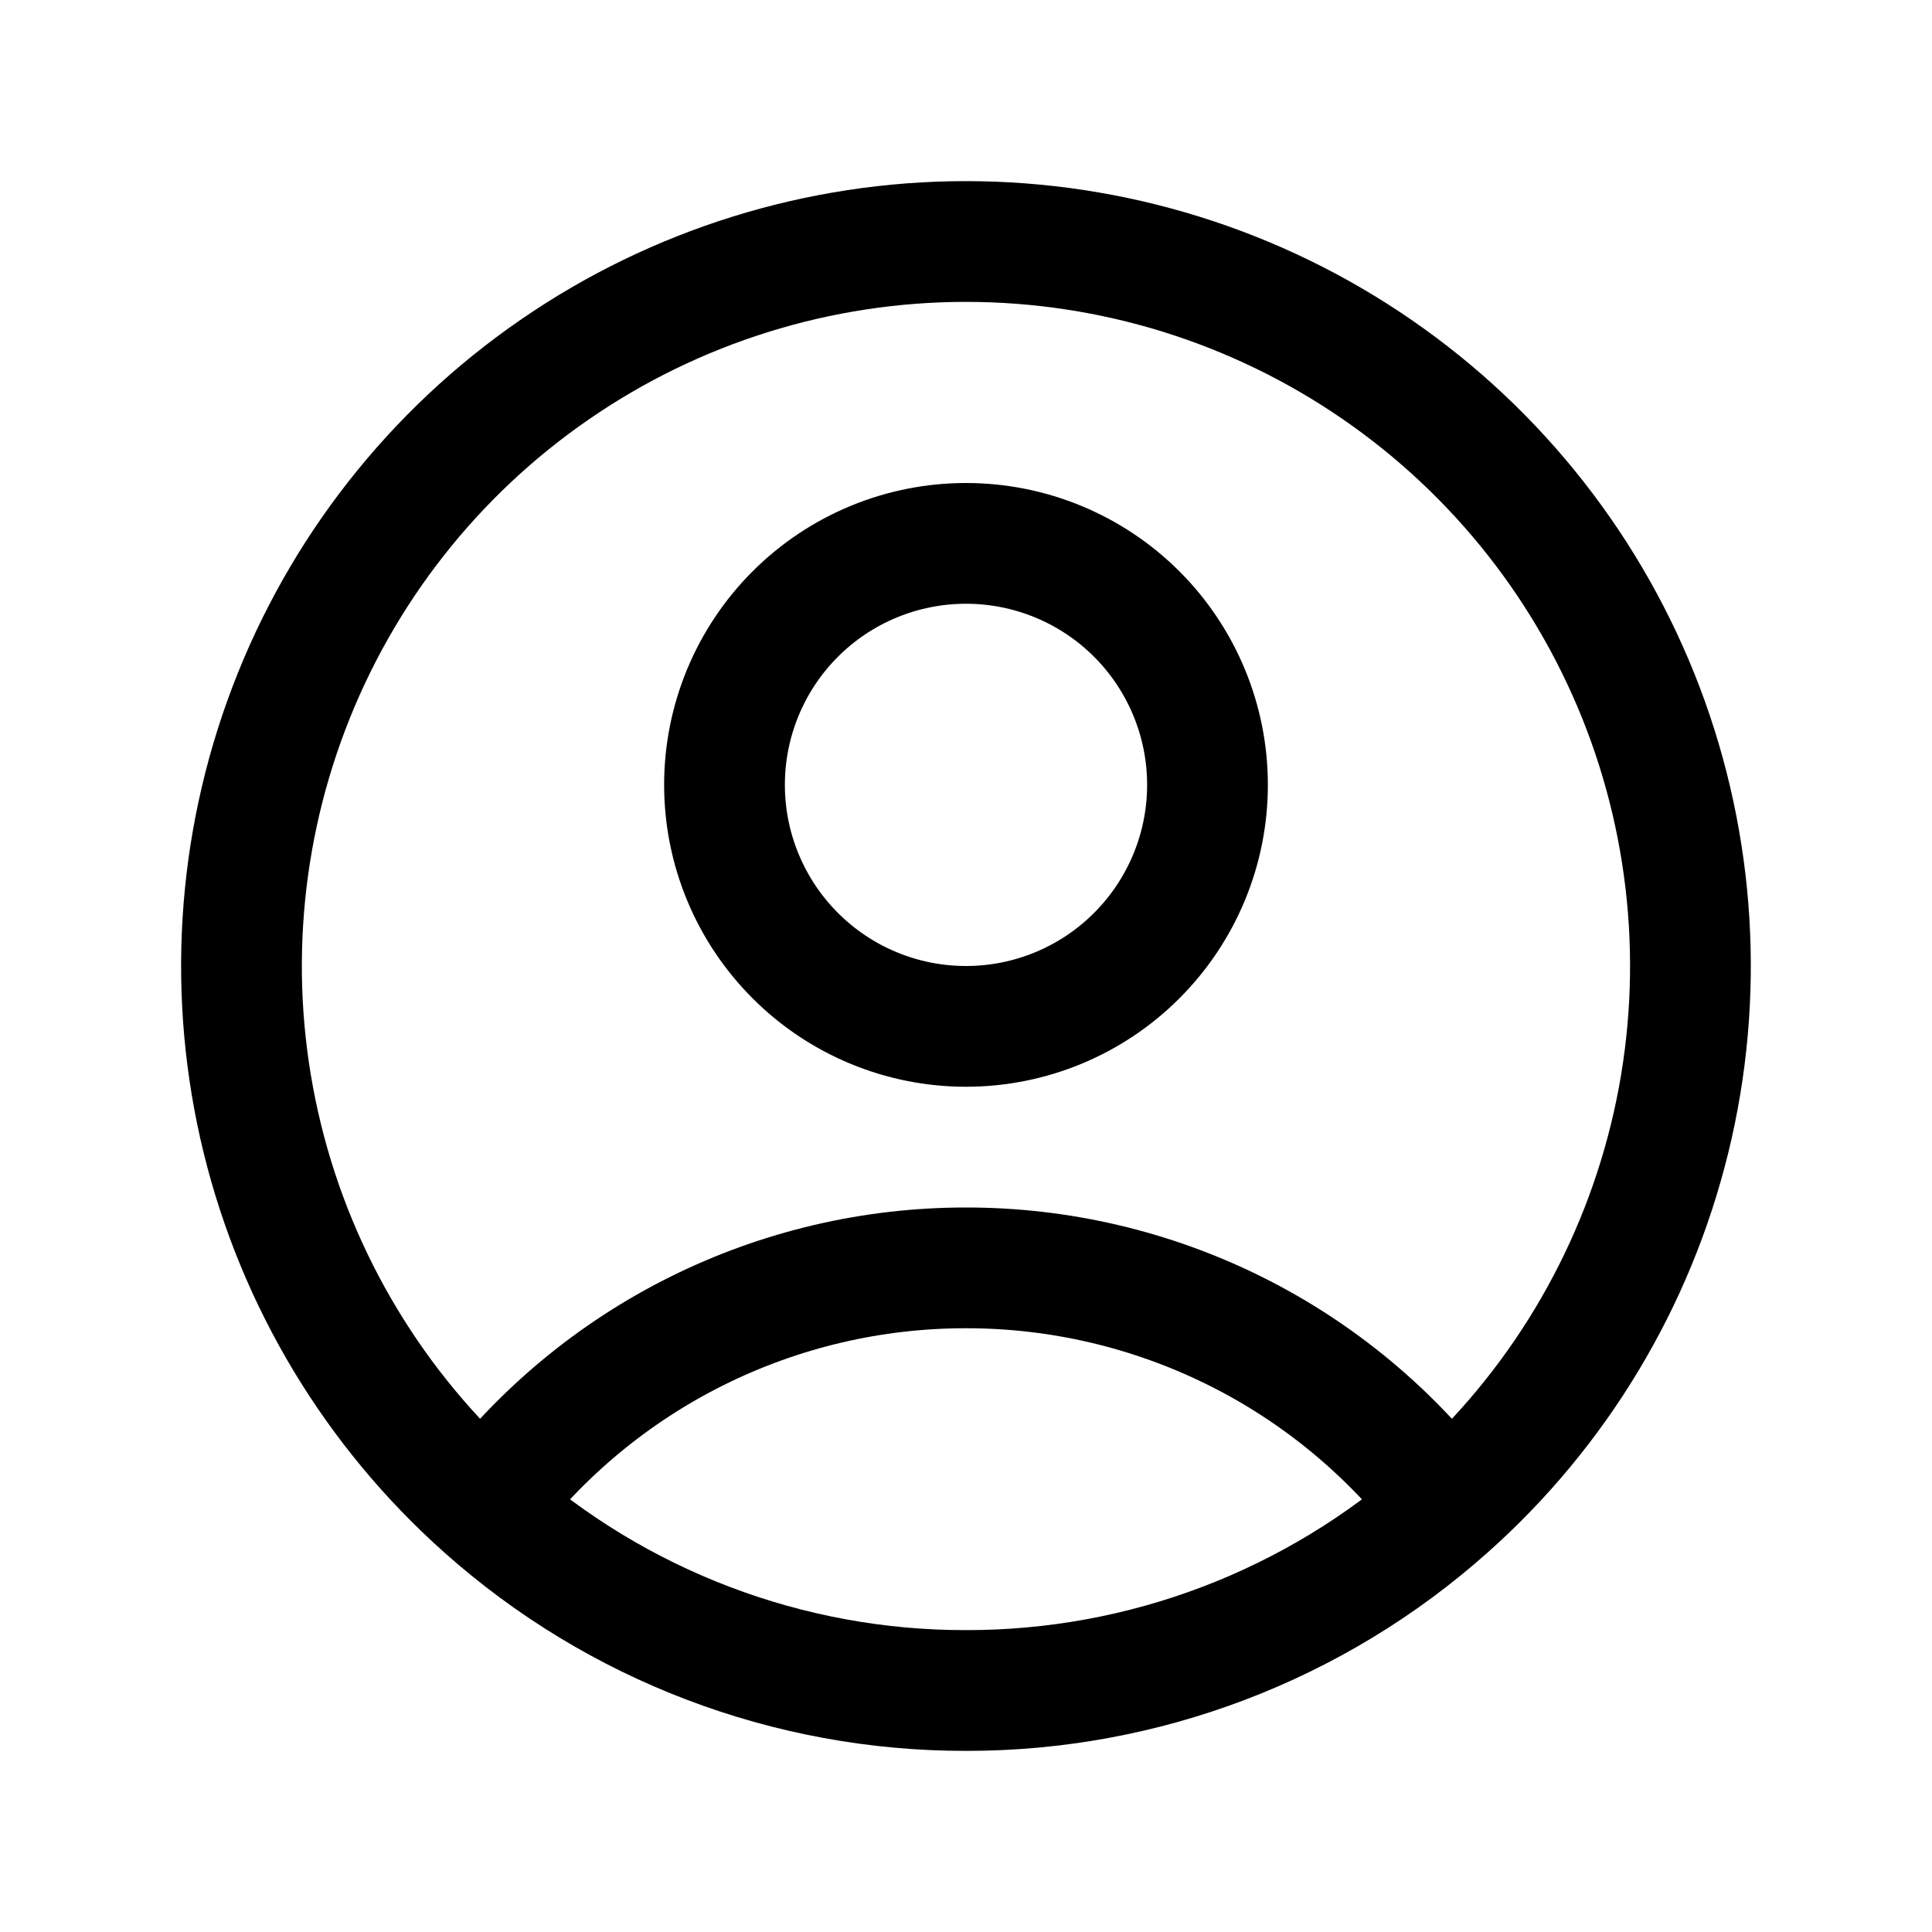 <svg xmlns="http://www.w3.org/2000/svg" width="24" height="24" viewBox="0 0 24 24" fill="none">
    <path d="M17.982 18.725C17.283 17.8 16.379 17.049 15.341 16.533C14.303 16.017 13.159 15.749 12 15.75C10.841 15.749 9.697 16.017 8.659 16.533C7.621 17.049 6.717 17.8 6.018 18.725M17.982 18.725C19.346 17.512 20.307 15.913 20.741 14.141C21.175 12.368 21.06 10.506 20.412 8.8C19.763 7.095 18.611 5.626 17.108 4.591C15.606 3.555 13.824 3 11.999 3C10.175 3 8.393 3.555 6.891 4.591C5.388 5.626 4.236 7.095 3.588 8.8C2.939 10.506 2.824 12.368 3.258 14.141C3.692 15.913 4.655 17.512 6.018 18.725M17.982 18.725C16.336 20.193 14.206 21.003 12 21C9.794 21.003 7.664 20.193 6.018 18.725M15 9.75C15 10.545 14.684 11.308 14.121 11.871C13.559 12.434 12.796 12.75 12 12.75C11.204 12.75 10.441 12.434 9.879 11.871C9.316 11.308 9 10.545 9 9.75C9 8.954 9.316 8.191 9.879 7.628C10.441 7.066 11.204 6.75 12 6.75C12.796 6.75 13.559 7.066 14.121 7.628C14.684 8.191 15 8.954 15 9.75Z" stroke="black" stroke-width="1.5" stroke-linecap="round" stroke-linejoin="round"/>
  </svg>